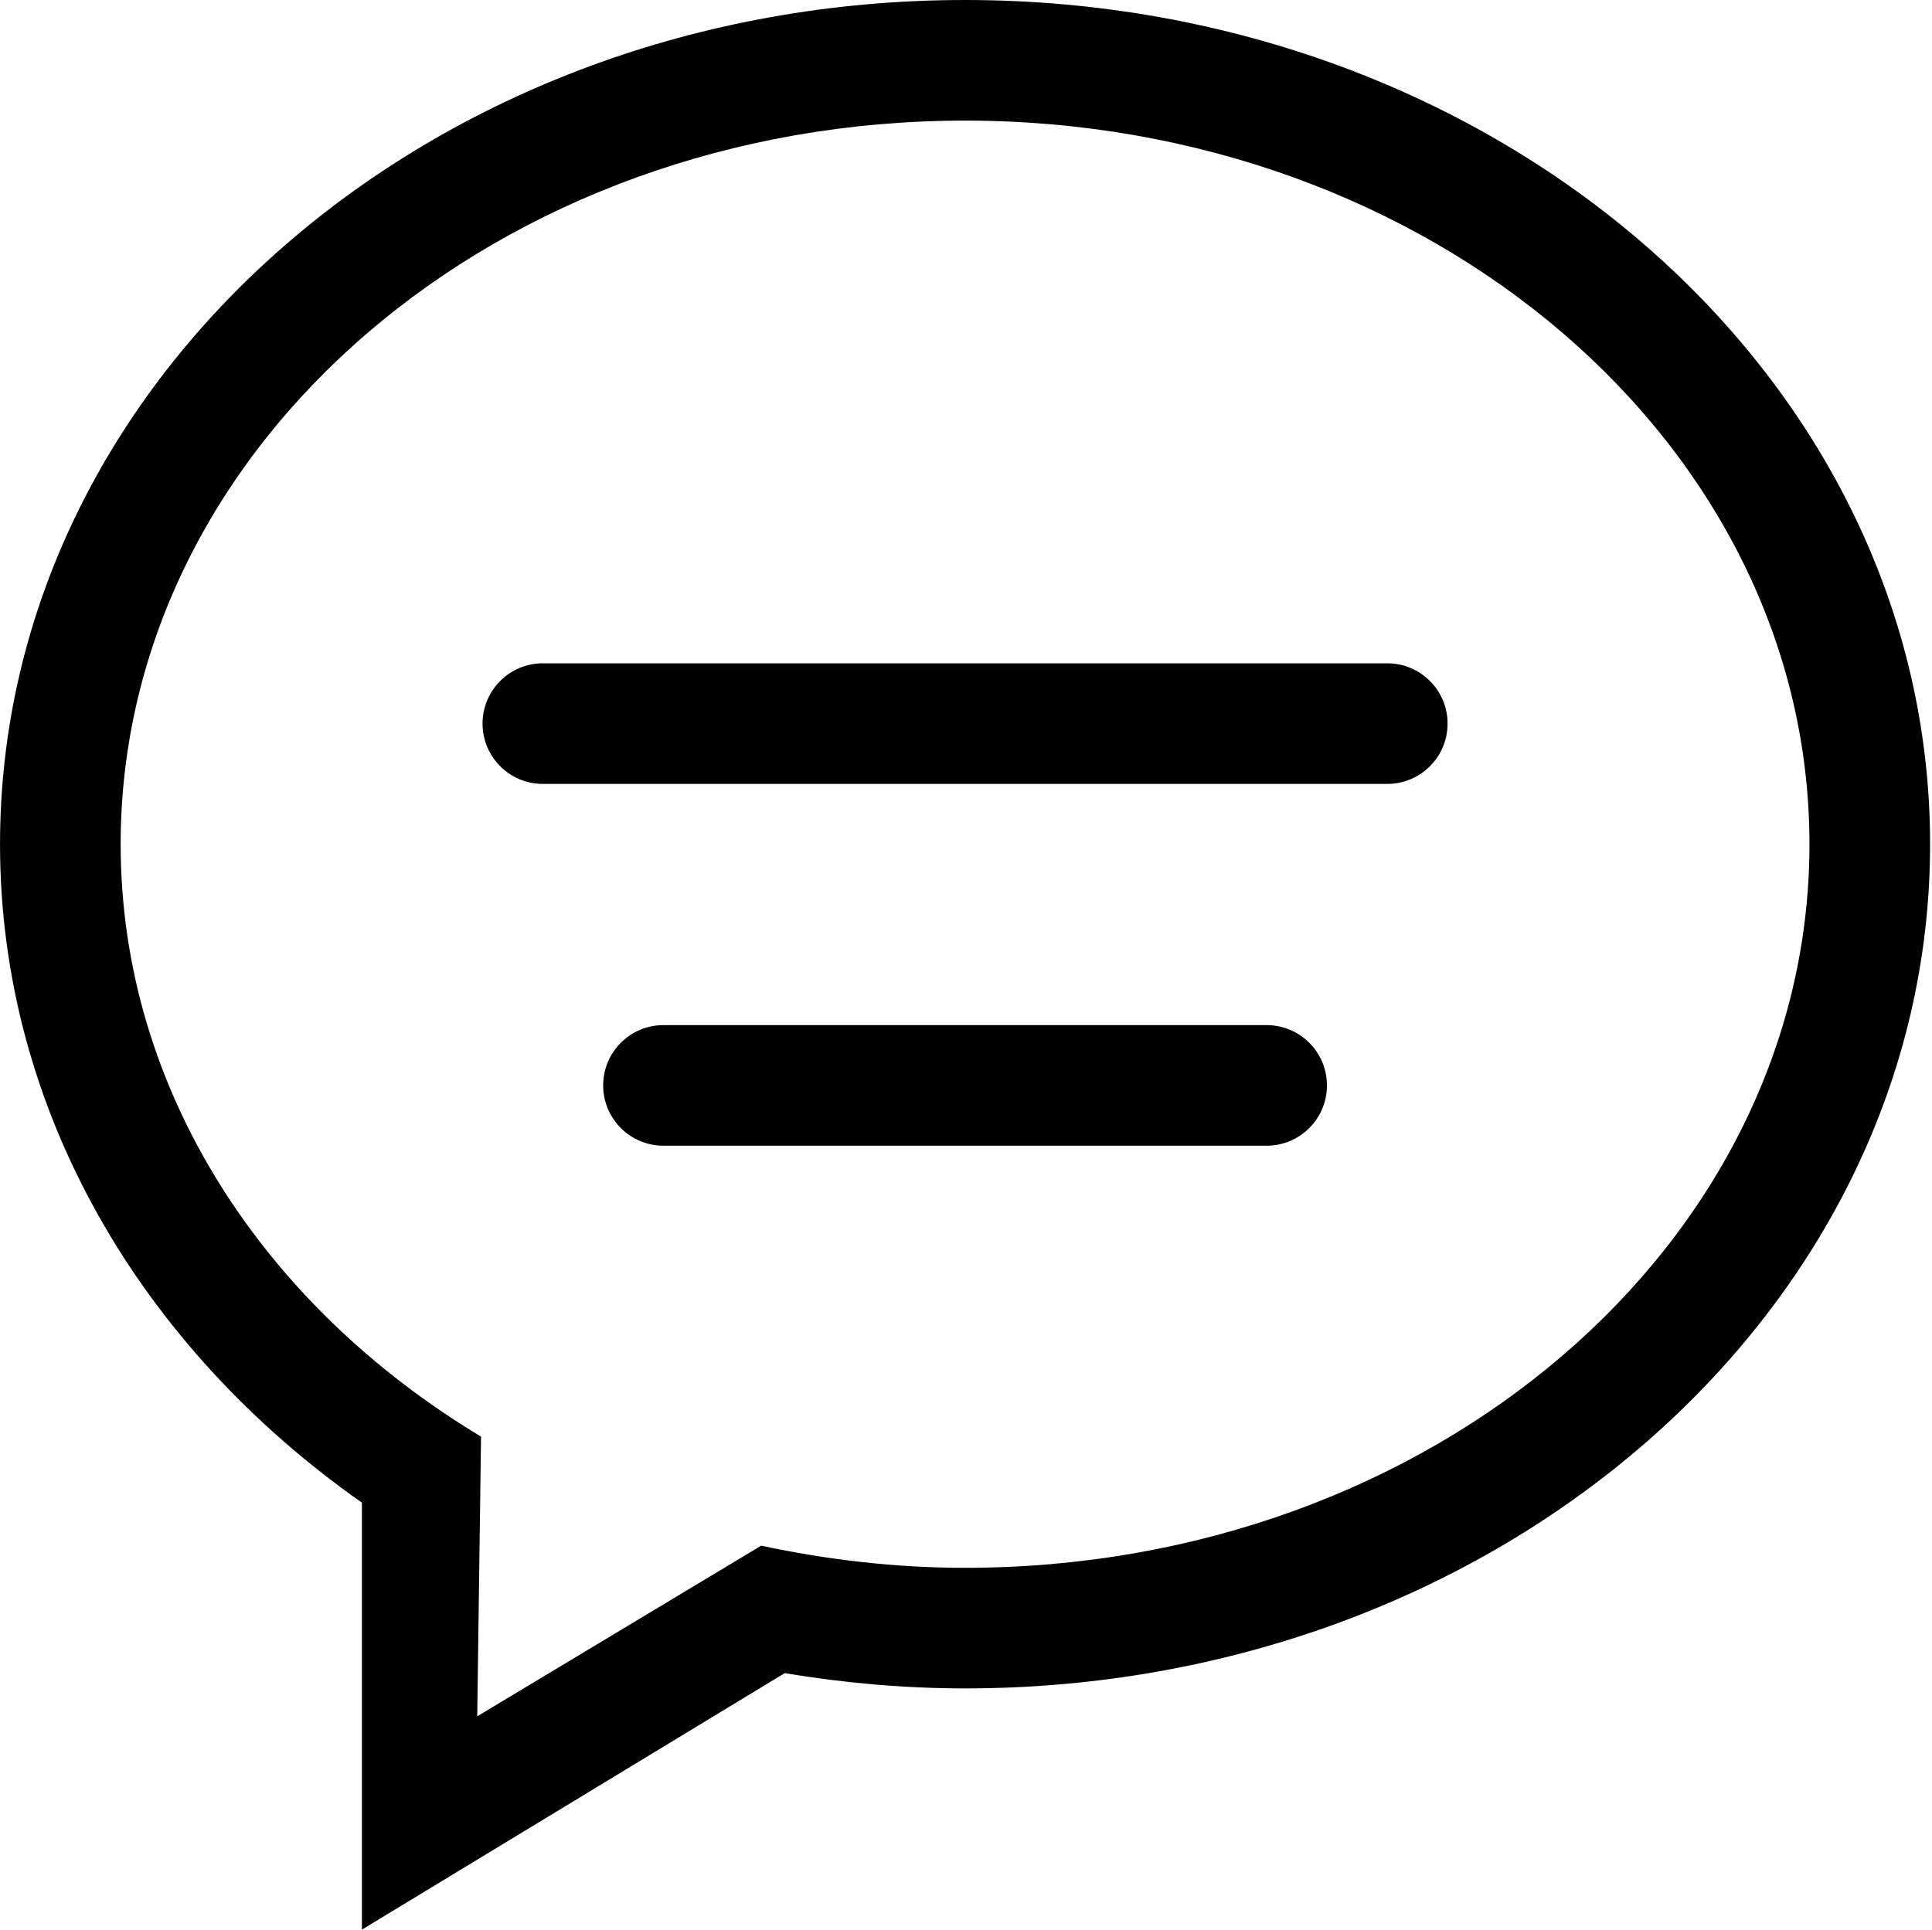 <?xml version="1.0" standalone="no"?><!DOCTYPE svg PUBLIC "-//W3C//DTD SVG 1.1//EN" "http://www.w3.org/Graphics/SVG/1.1/DTD/svg11.dtd"><svg class="icon" width="200px" height="199.80px" viewBox="0 0 1025 1024" version="1.1" xmlns="http://www.w3.org/2000/svg"><path fill="#000000" d="M512.001 895.996c-32.743 0-64.664-2.956-95.7-8.094L191.999 1024V797.421C75.051 715.311 0 589.403 0 448.003 0 200.575 229.233 0 512.001 0c282.77 0 512.001 200.575 512.001 448.003 0 247.421-229.229 447.993-512.001 447.993z m0-831.992c-247.423 0-448 171.922-448 383.999 0 130.116 75.695 244.92 191.205 314.369l-2.02 148.433 150.64-90.547c34.703 7.388 70.803 11.744 108.173 11.744 247.425 0 448-171.922 448-384S759.428 64.005 512.002 64.005z m224 351.997h-448c-17.673 0-32-14.326-32-31.998S270.328 352 288 352h448c17.673 0 32.003 14.33 32.003 32.002S753.674 416 736 416z m-384 128.004h320c17.673 0 32 14.32 32 31.998 0 17.668-14.327 31.992-32 31.992h-320c-17.675 0-32-14.324-32-31.992 0-17.678 14.325-31.998 32-31.998z" /></svg>